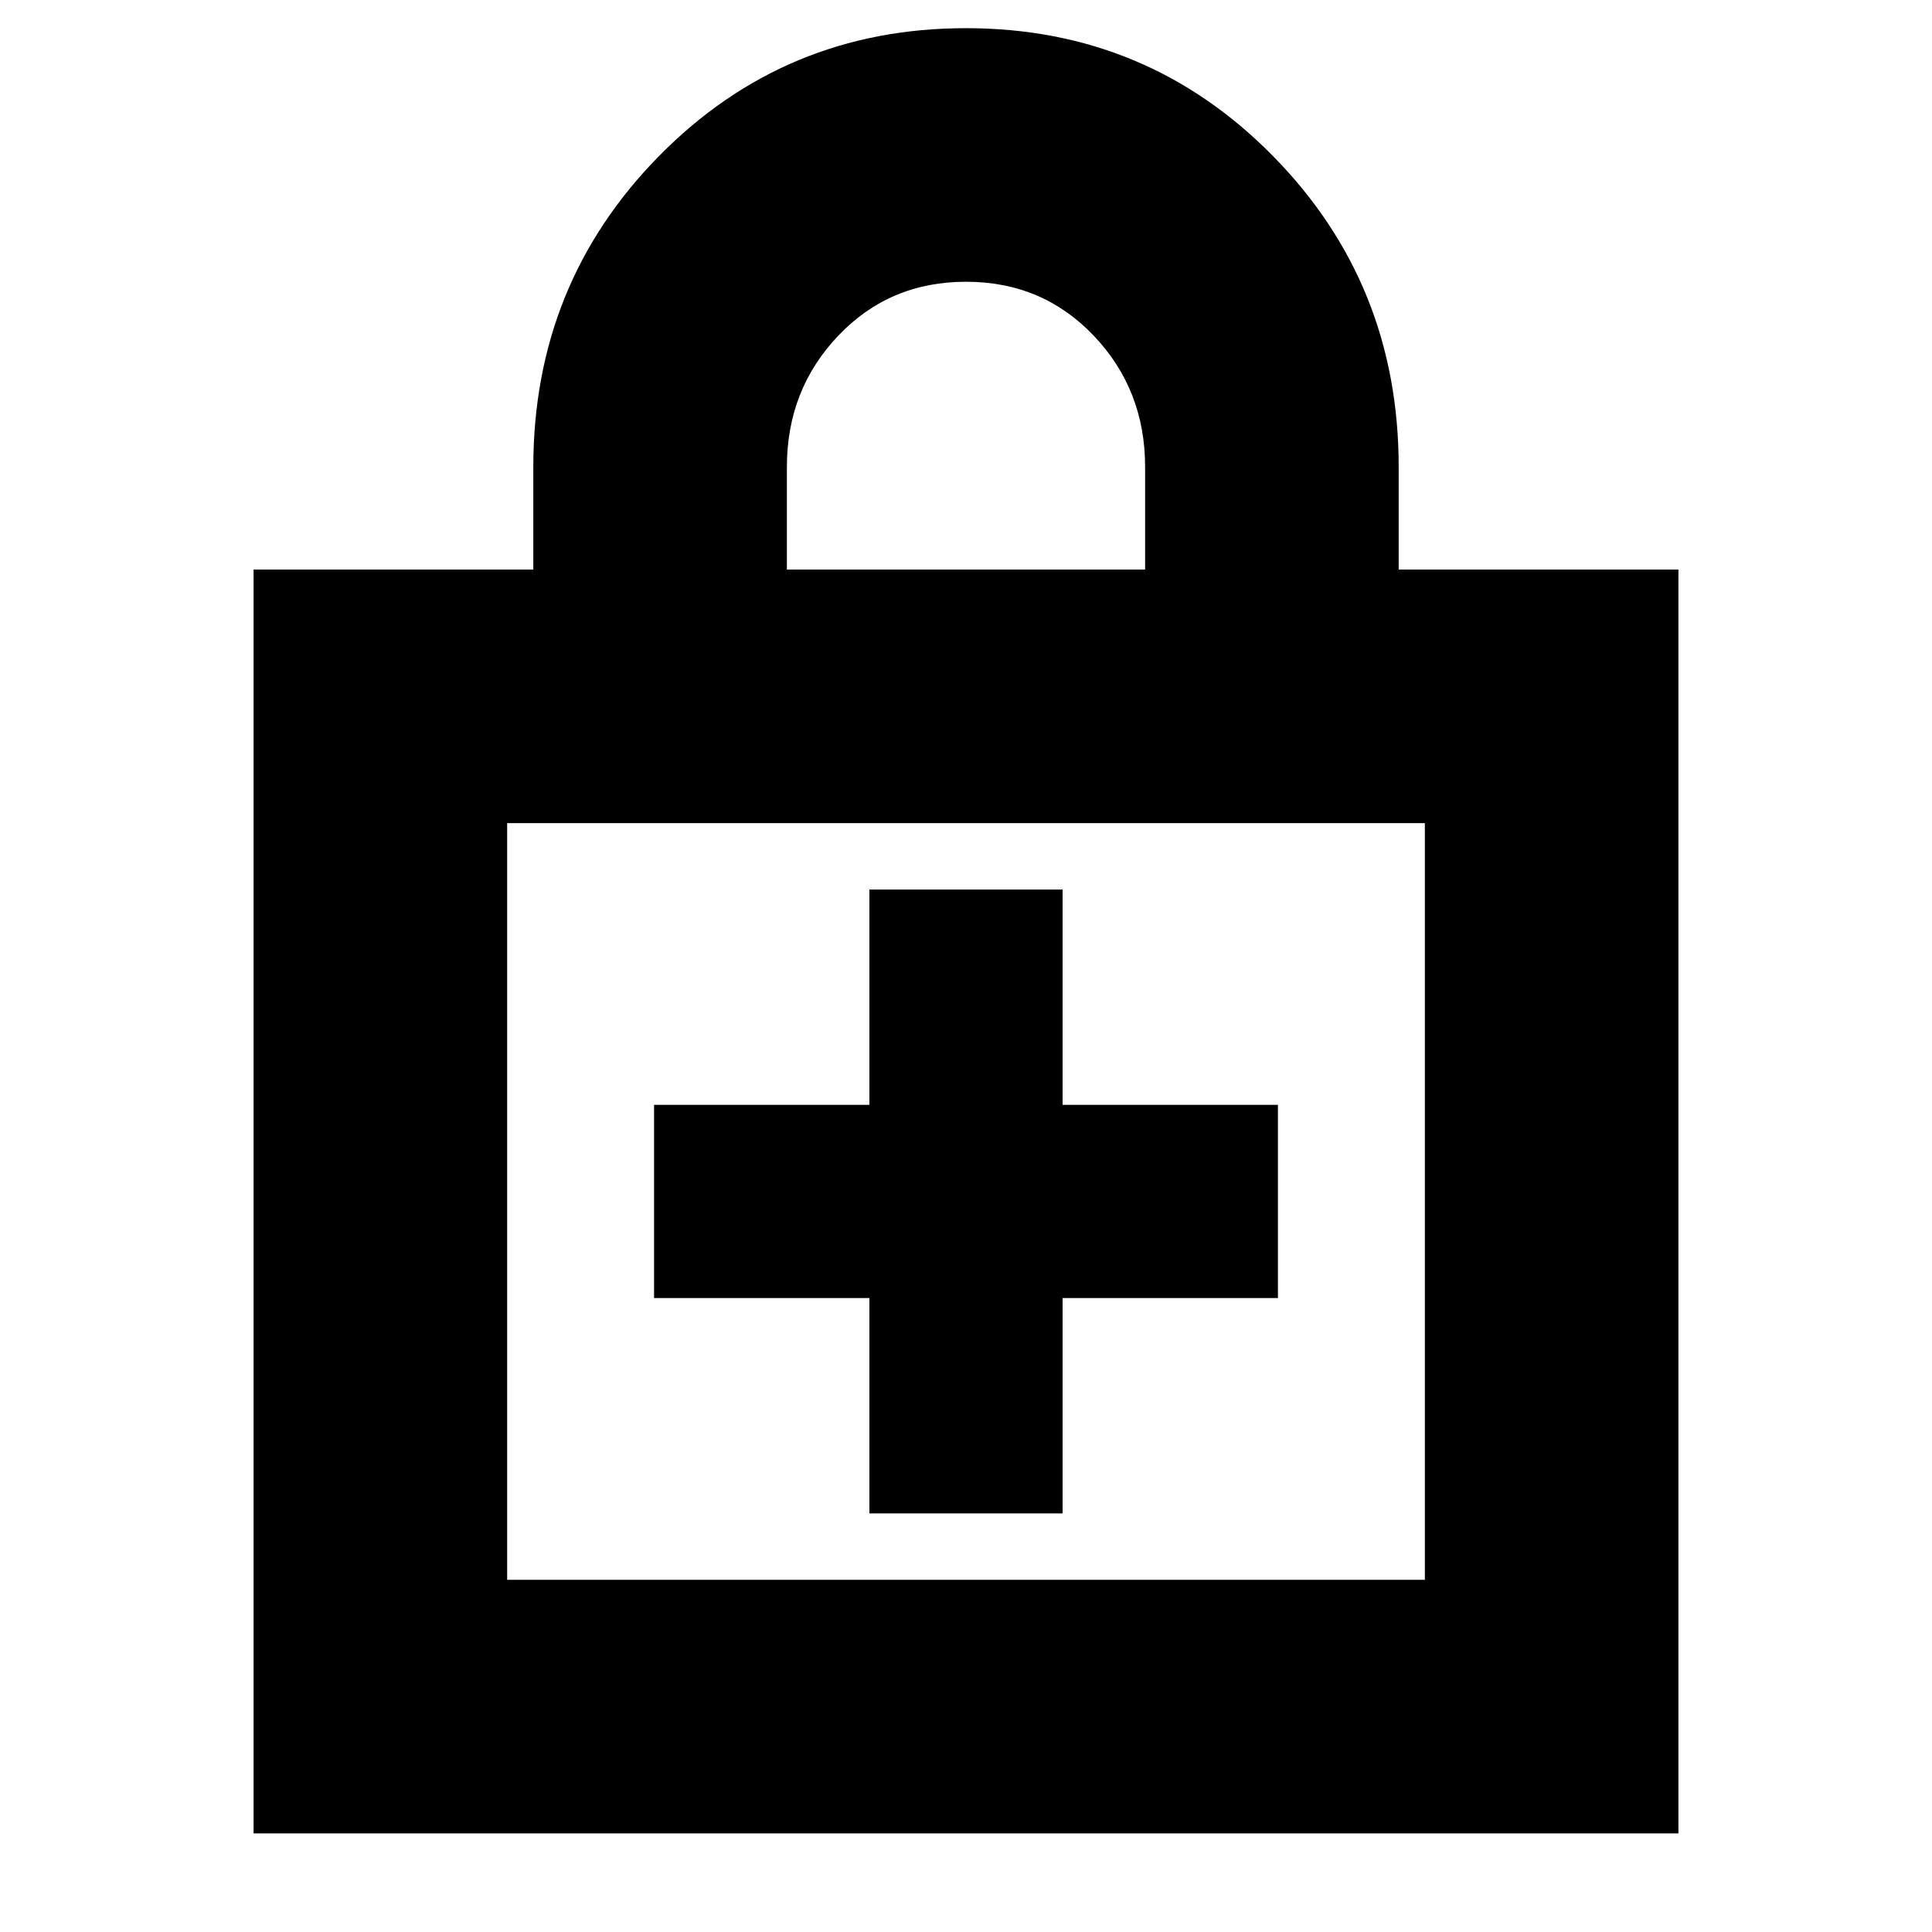 <svg xmlns="http://www.w3.org/2000/svg" height="24" viewBox="0 -960 960 960" width="24"><path d="M432-315v107h96v-107h107v-96H528v-107h-96v107H325v96h107ZM126-49v-628h139v-51q0-91 62.5-154.5T480-946q90 0 152.5 63.5T695-728v51h139v628H126Zm126-126h456v-376H252v376Zm139-502h178v-51q0-38.333-25.5-65.167Q518-820 480-820t-63.5 26.833Q391-766.333 391-728v51ZM252-175v-376 376Z"/></svg>